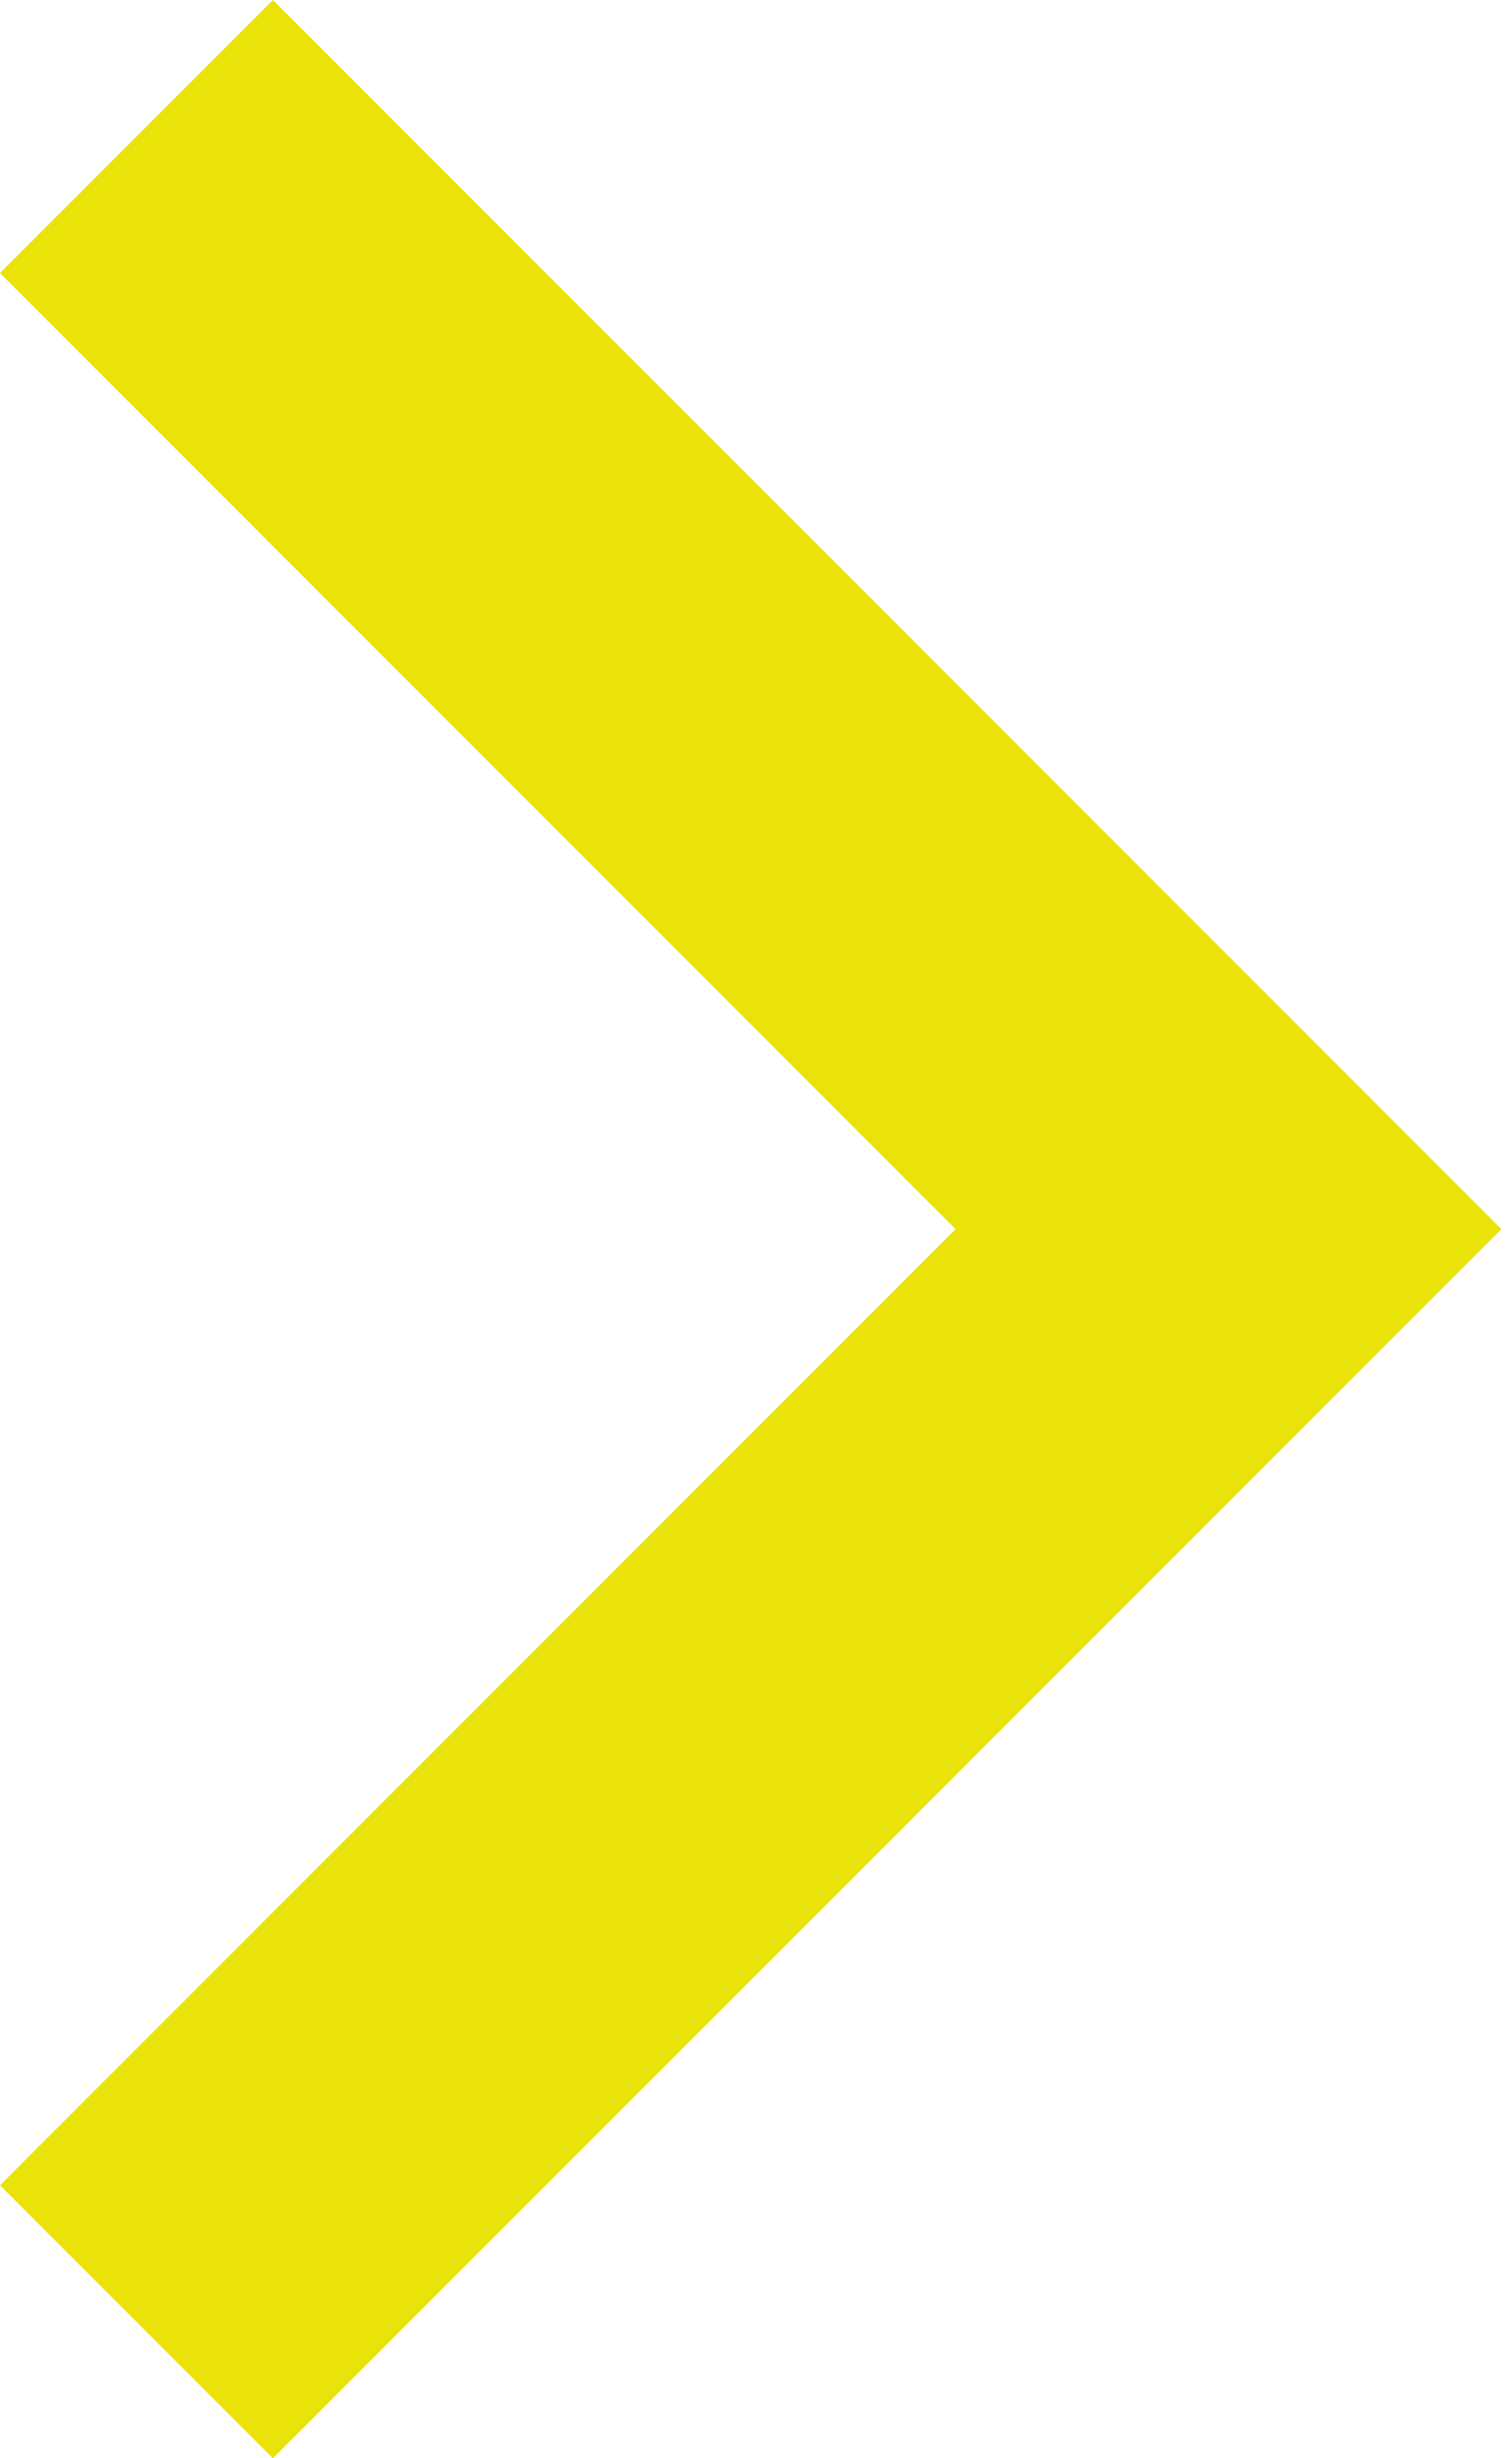<svg width="8" height="13" viewBox="0 0 8 13" fill="none" xmlns="http://www.w3.org/2000/svg">
<path d="M5.056 6.5L1.37801e-07 1.444L1.444 1.72221e-08L7.944 6.5L1.444 13L1.72221e-08 11.556L5.056 6.5Z" fill="#E9E30A"/>
</svg>
